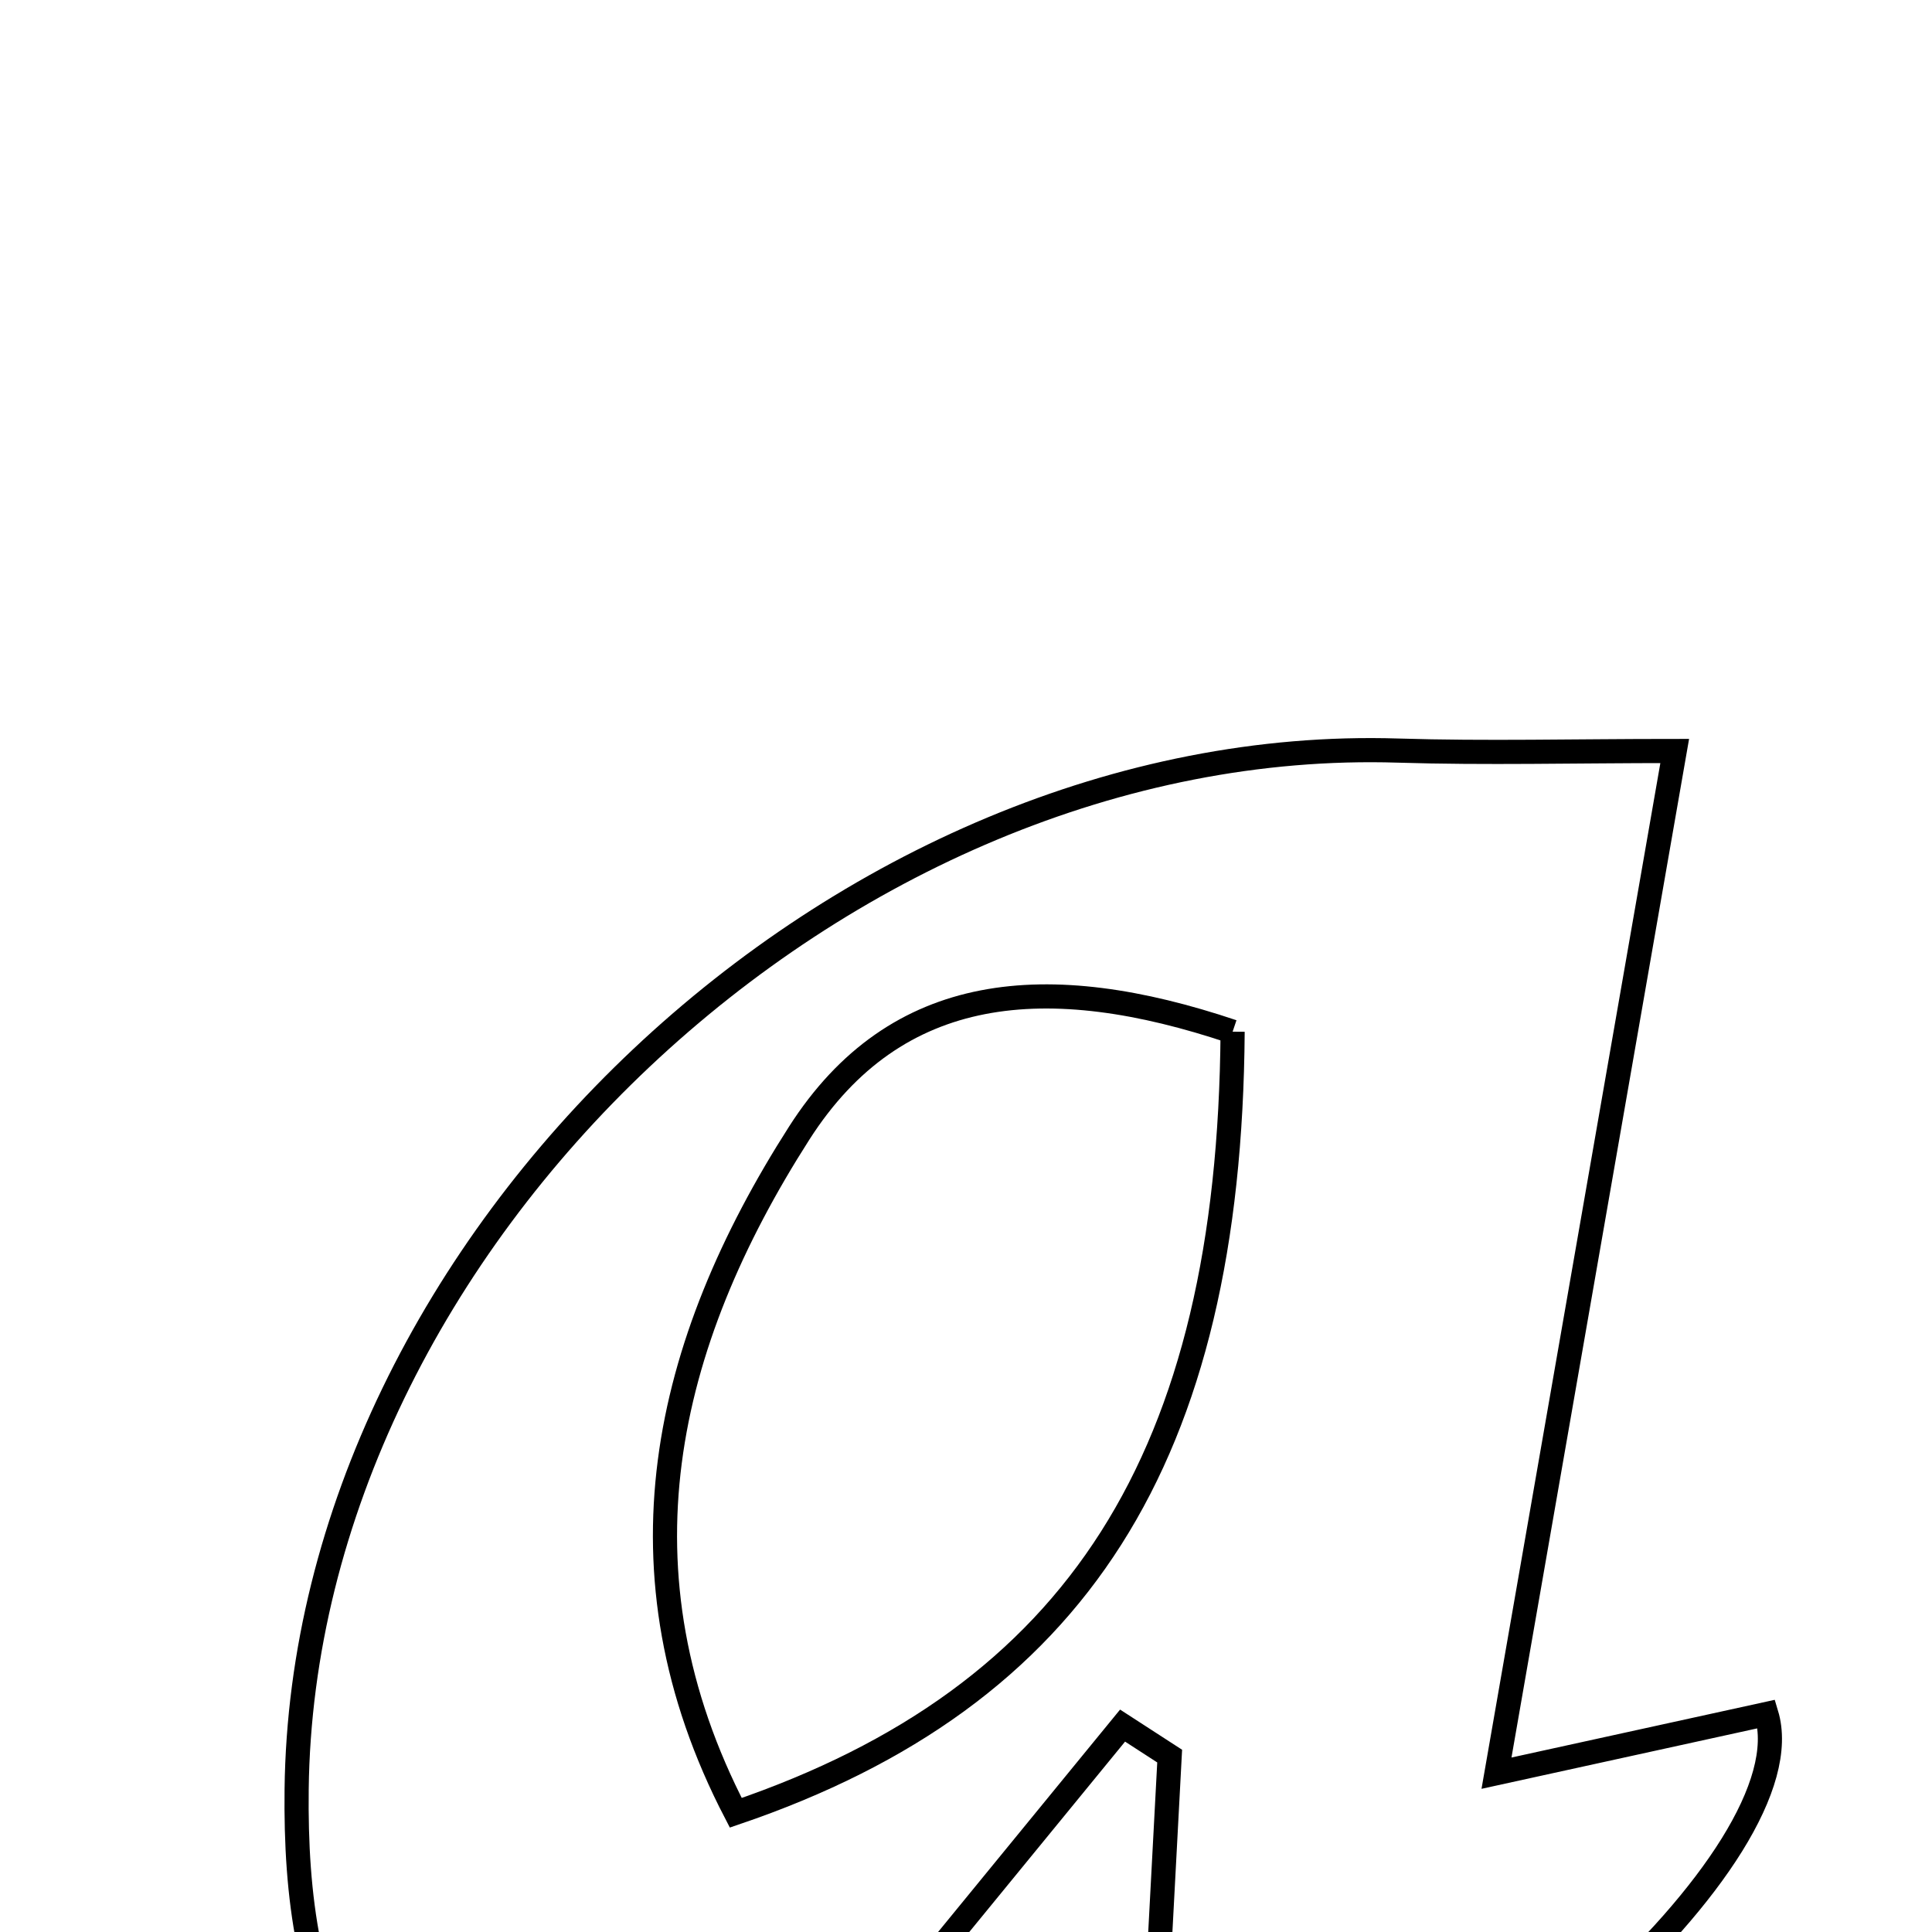 <svg xmlns="http://www.w3.org/2000/svg" viewBox="0.0 0.0 24.0 24.0" height="200px" width="200px"><path fill="none" stroke="black" stroke-width=".3" stroke-opacity="1.0"  filling="0" d="M17.367 9.324 C18.456 9.358 19.547 9.329 20.804 9.329 C20.073 13.521 19.368 17.561 18.59 22.027 C20.044 21.708 21.003 21.498 21.943 21.292 C22.465 23.019 18.187 26.909 14.192 28.197 C14.32 25.775 14.424 23.795 14.53 21.815 C14.334 21.689 14.139 21.562 13.945 21.436 C11.952 23.872 9.959 26.306 8.149 28.519 C4.357 27.133 3.653 24.908 3.685 22.227 C3.763 15.423 10.467 9.107 17.367 9.324"></path>
<path fill="none" stroke="black" stroke-width=".3" stroke-opacity="1.0"  filling="0" d="M15.312 12.816 C15.275 18.1 13.382 21.074 9.14 22.519 C7.583 19.524 8.248 16.702 9.928 14.076 C11.131 12.194 13.014 12.043 15.312 12.816"></path></svg>